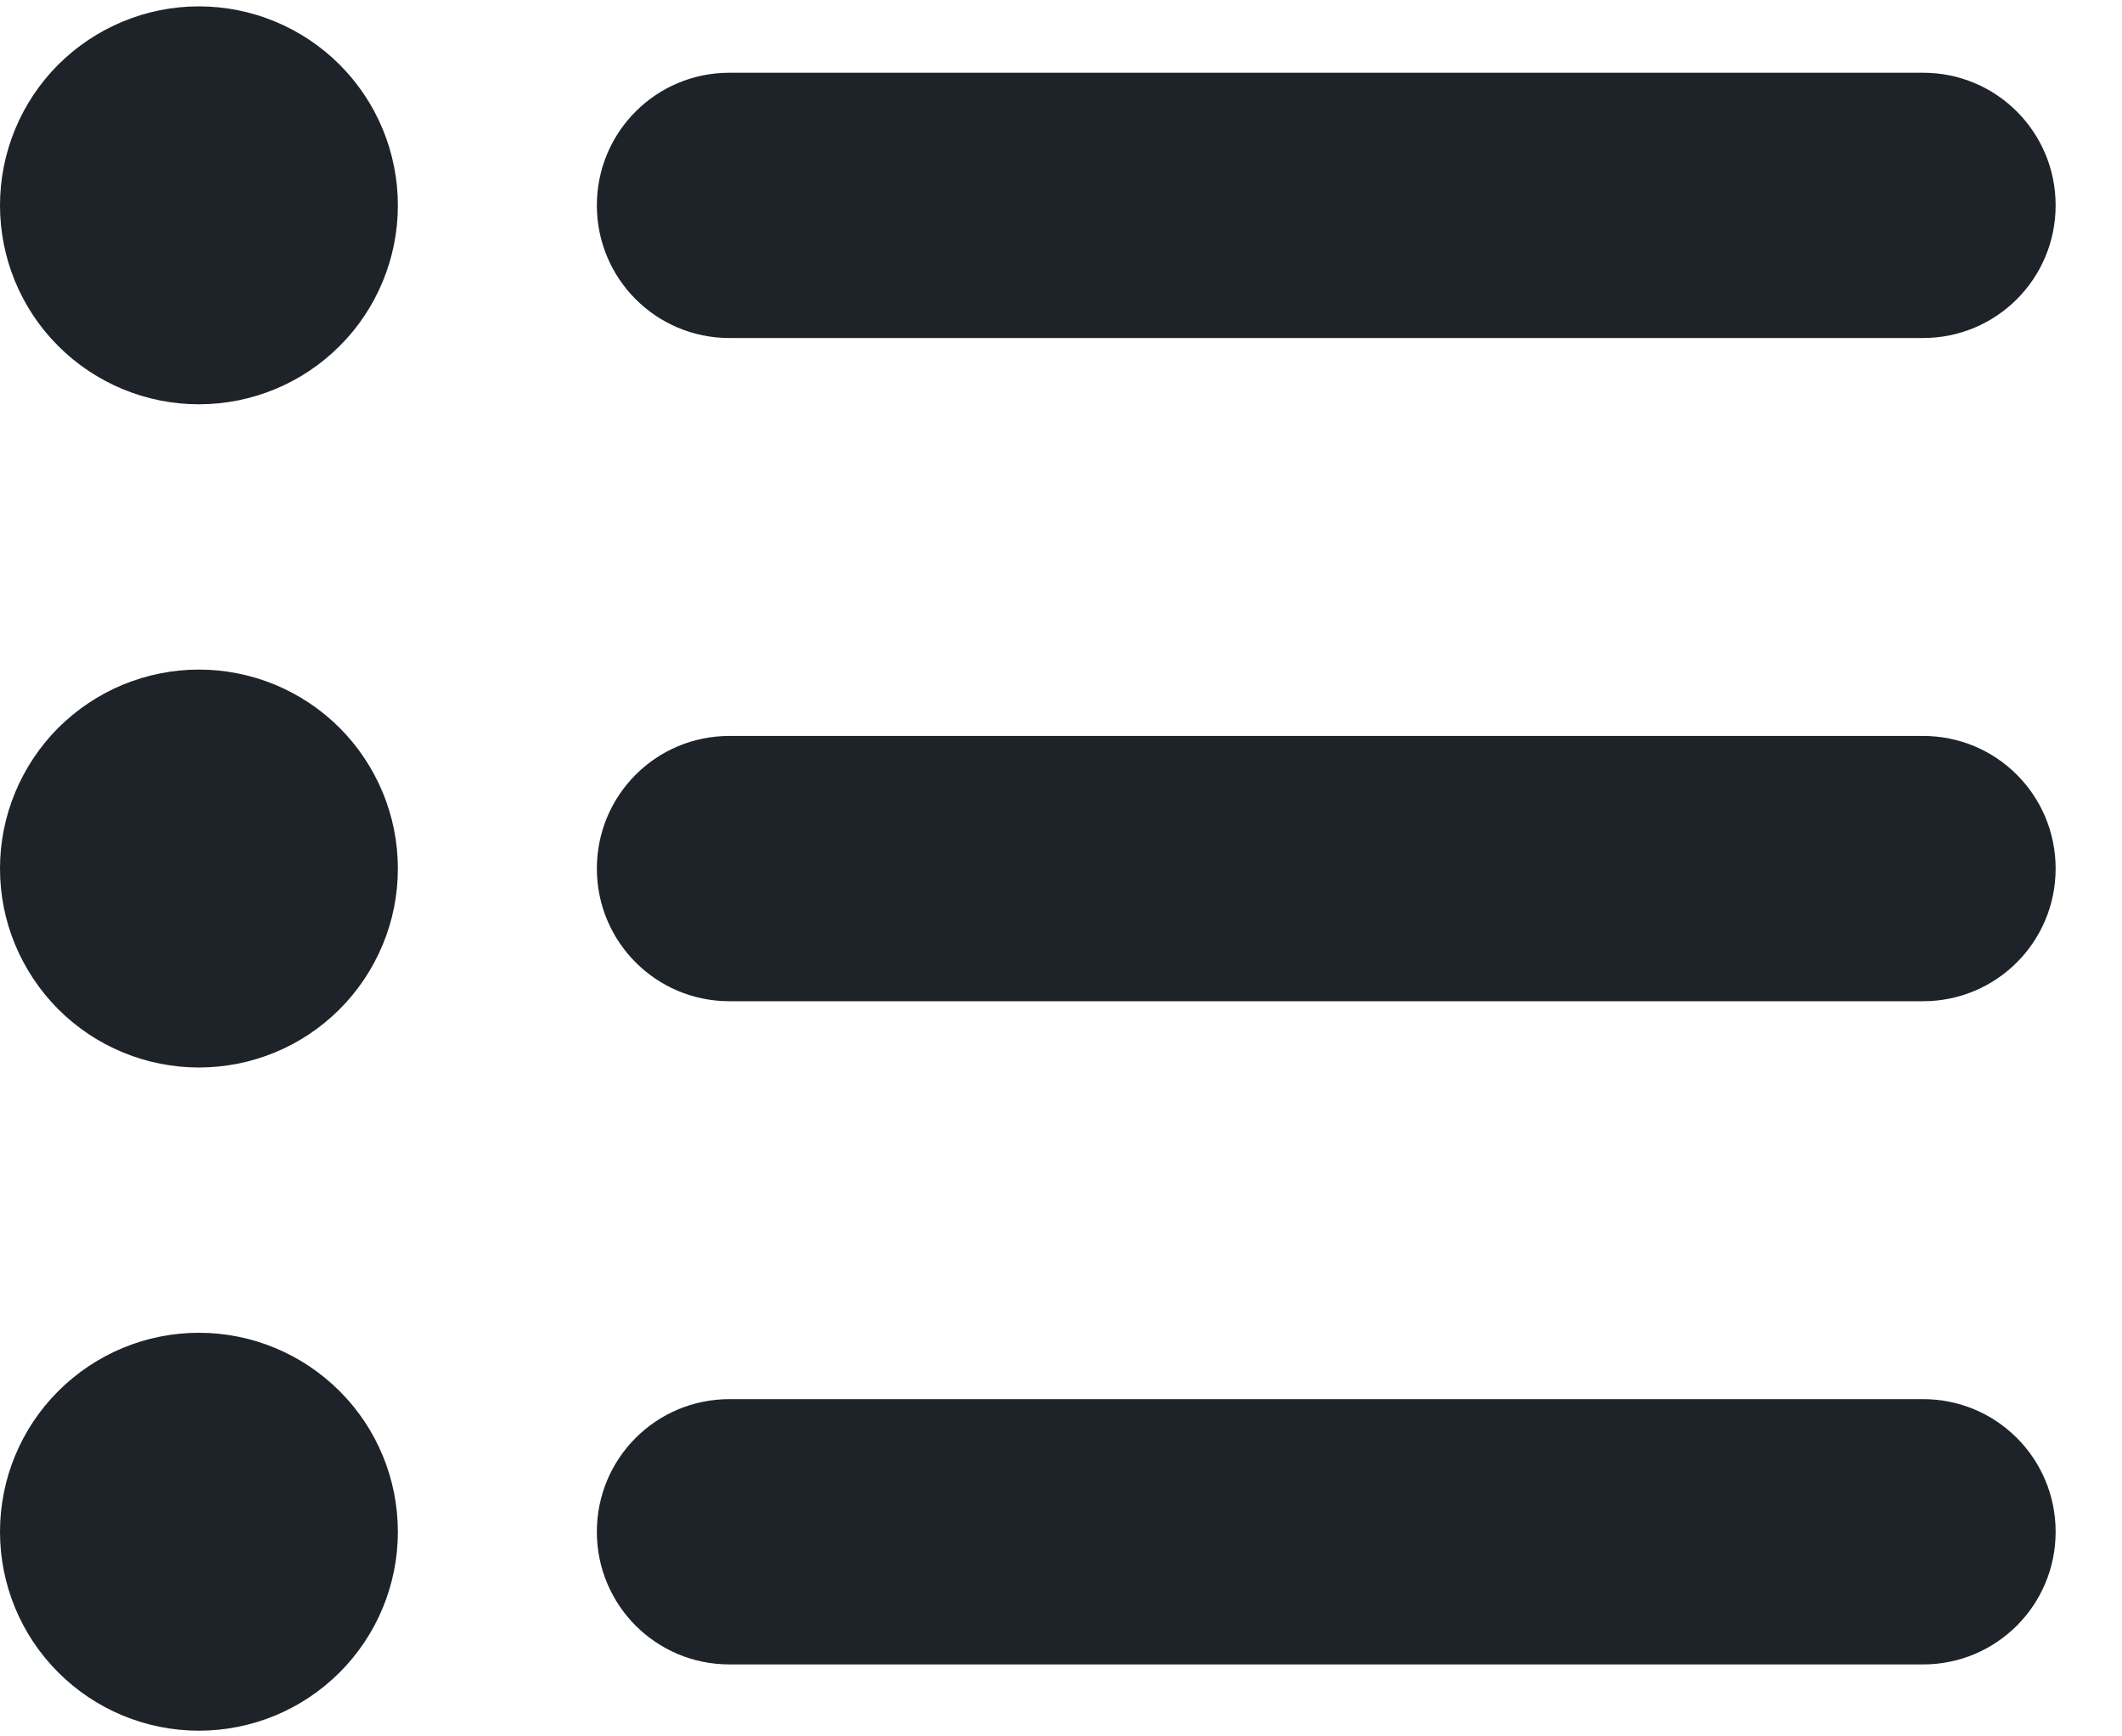 <svg width="22" height="18" viewBox="0 0 22 18" fill="none" xmlns="http://www.w3.org/2000/svg">
<path d="M2.062 4.191C2.61 4.191 3.134 3.974 3.521 3.587C3.908 3.201 4.125 2.676 4.125 2.129C4.125 1.582 3.908 1.057 3.521 0.67C3.134 0.284 2.61 0.066 2.062 0.066C1.515 0.066 0.991 0.284 0.604 0.67C0.217 1.057 0 1.582 0 2.129C0 2.676 0.217 3.201 0.604 3.587C0.991 3.974 1.515 4.191 2.062 4.191ZM7.562 0.754C6.802 0.754 6.188 1.368 6.188 2.129C6.188 2.889 6.802 3.504 7.562 3.504H19.938C20.698 3.504 21.312 2.889 21.312 2.129C21.312 1.368 20.698 0.754 19.938 0.754H7.562ZM7.562 7.629C6.802 7.629 6.188 8.243 6.188 9.004C6.188 9.764 6.802 10.379 7.562 10.379H19.938C20.698 10.379 21.312 9.764 21.312 9.004C21.312 8.243 20.698 7.629 19.938 7.629H7.562ZM7.562 14.504C6.802 14.504 6.188 15.118 6.188 15.879C6.188 16.64 6.802 17.254 7.562 17.254H19.938C20.698 17.254 21.312 16.64 21.312 15.879C21.312 15.118 20.698 14.504 19.938 14.504H7.562ZM2.062 17.941C2.61 17.941 3.134 17.724 3.521 17.337C3.908 16.951 4.125 16.426 4.125 15.879C4.125 15.332 3.908 14.807 3.521 14.421C3.134 14.034 2.61 13.816 2.062 13.816C1.515 13.816 0.991 14.034 0.604 14.421C0.217 14.807 0 15.332 0 15.879C0 16.426 0.217 16.951 0.604 17.337C0.991 17.724 1.515 17.941 2.062 17.941ZM4.125 9.004C4.125 8.733 4.072 8.465 3.968 8.215C3.864 7.964 3.712 7.737 3.521 7.545C3.329 7.354 3.102 7.202 2.852 7.098C2.602 6.995 2.333 6.941 2.062 6.941C1.792 6.941 1.523 6.995 1.273 7.098C1.023 7.202 0.796 7.354 0.604 7.545C0.413 7.737 0.261 7.964 0.157 8.215C0.053 8.465 -4.036e-09 8.733 0 9.004C-4.036e-09 9.275 0.053 9.543 0.157 9.793C0.261 10.043 0.413 10.271 0.604 10.462C0.796 10.654 1.023 10.806 1.273 10.909C1.523 11.013 1.792 11.066 2.062 11.066C2.333 11.066 2.602 11.013 2.852 10.909C3.102 10.806 3.329 10.654 3.521 10.462C3.712 10.271 3.864 10.043 3.968 9.793C4.072 9.543 4.125 9.275 4.125 9.004Z" fill="#1E2329"/>
</svg>
